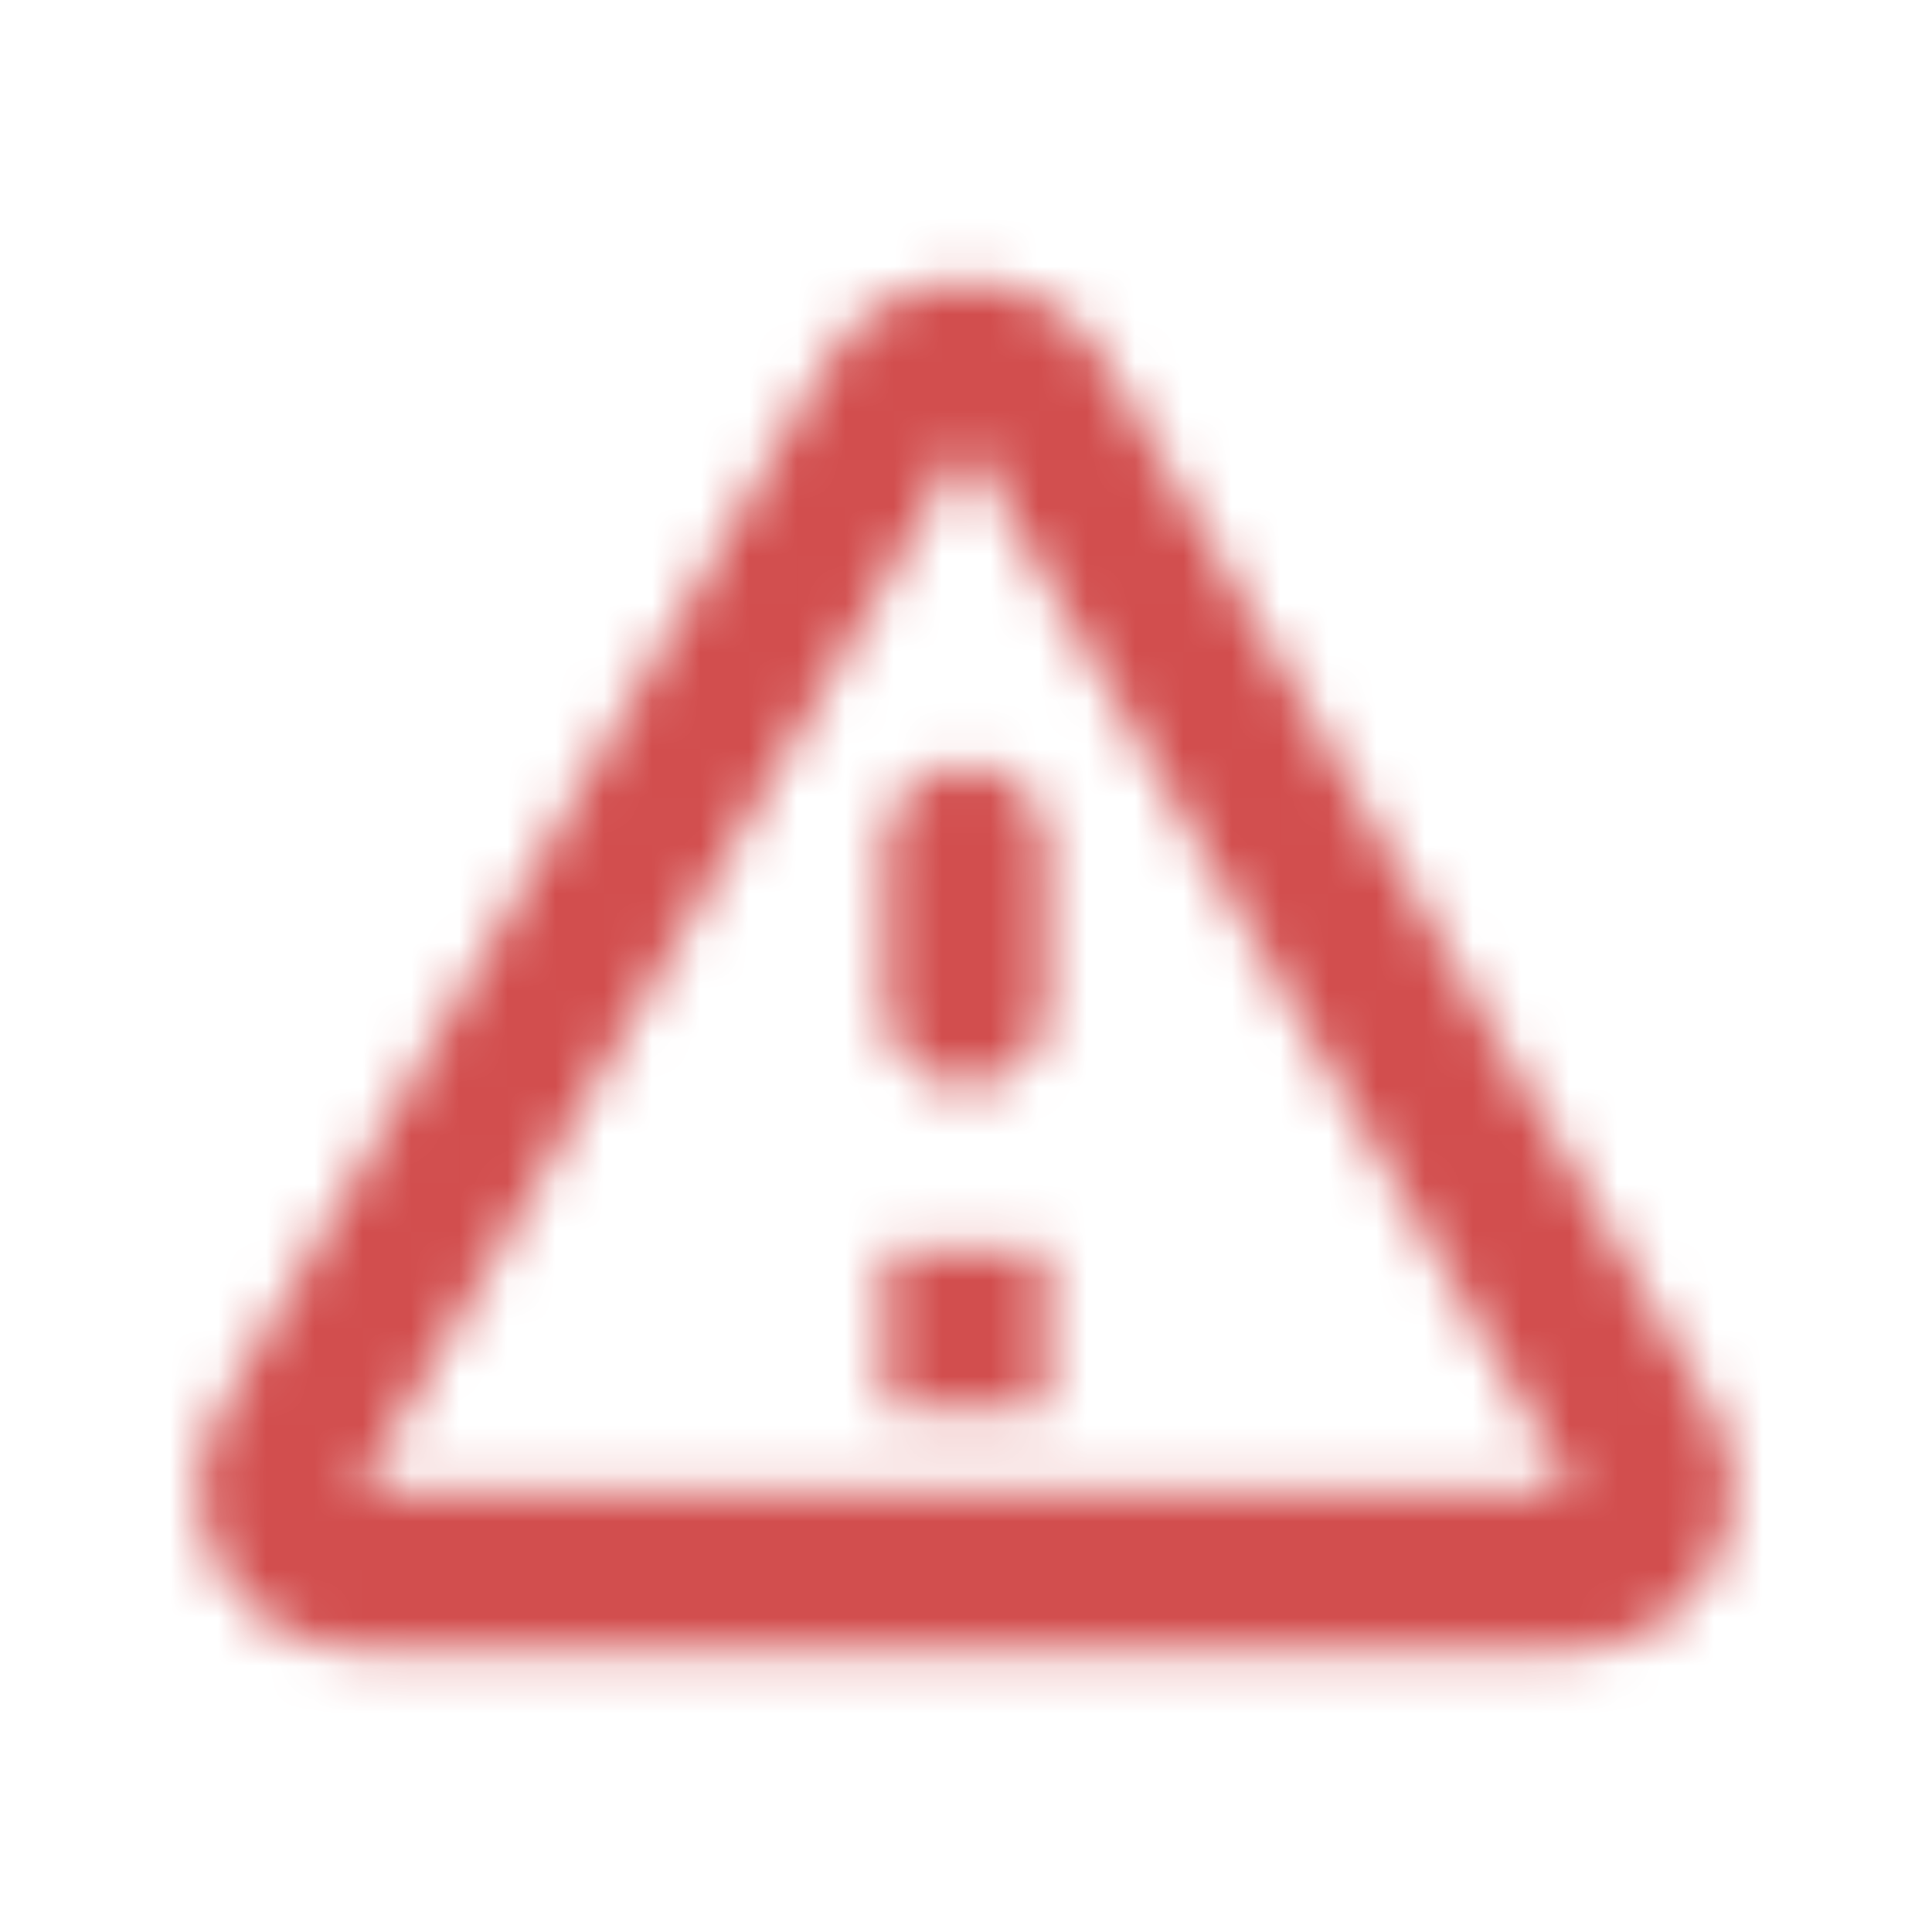 <svg width="40" height="40" viewBox="0 0 40 40" fill="none" xmlns="http://www.w3.org/2000/svg">
<mask id="mask0_333_10020" style="mask-type:alpha" maskUnits="userSpaceOnUse" x="4" y="5" width="32" height="30">
<path fill-rule="evenodd" clip-rule="evenodd" d="M7.45 34.173C4.883 34.173 3.283 31.39 4.567 29.173L17.116 7.49C18.4 5.273 21.6 5.273 22.883 7.49L35.433 29.173C36.717 31.39 35.117 34.173 32.55 34.173H7.45ZM32.55 30.84L20 9.156L7.45 30.84H32.55ZM18.333 17.506V20.84C18.333 21.756 19.083 22.506 20 22.506C20.916 22.506 21.666 21.756 21.666 20.84V17.506C21.666 16.59 20.916 15.84 20 15.84C19.083 15.84 18.333 16.59 18.333 17.506ZM21.666 29.173V25.84H18.333V29.173H21.666Z" fill="black"/>
</mask>
<g mask="url(#mask0_333_10020)">
<rect width="40" height="40" fill="#D24E4E"/>
</g>
</svg>
